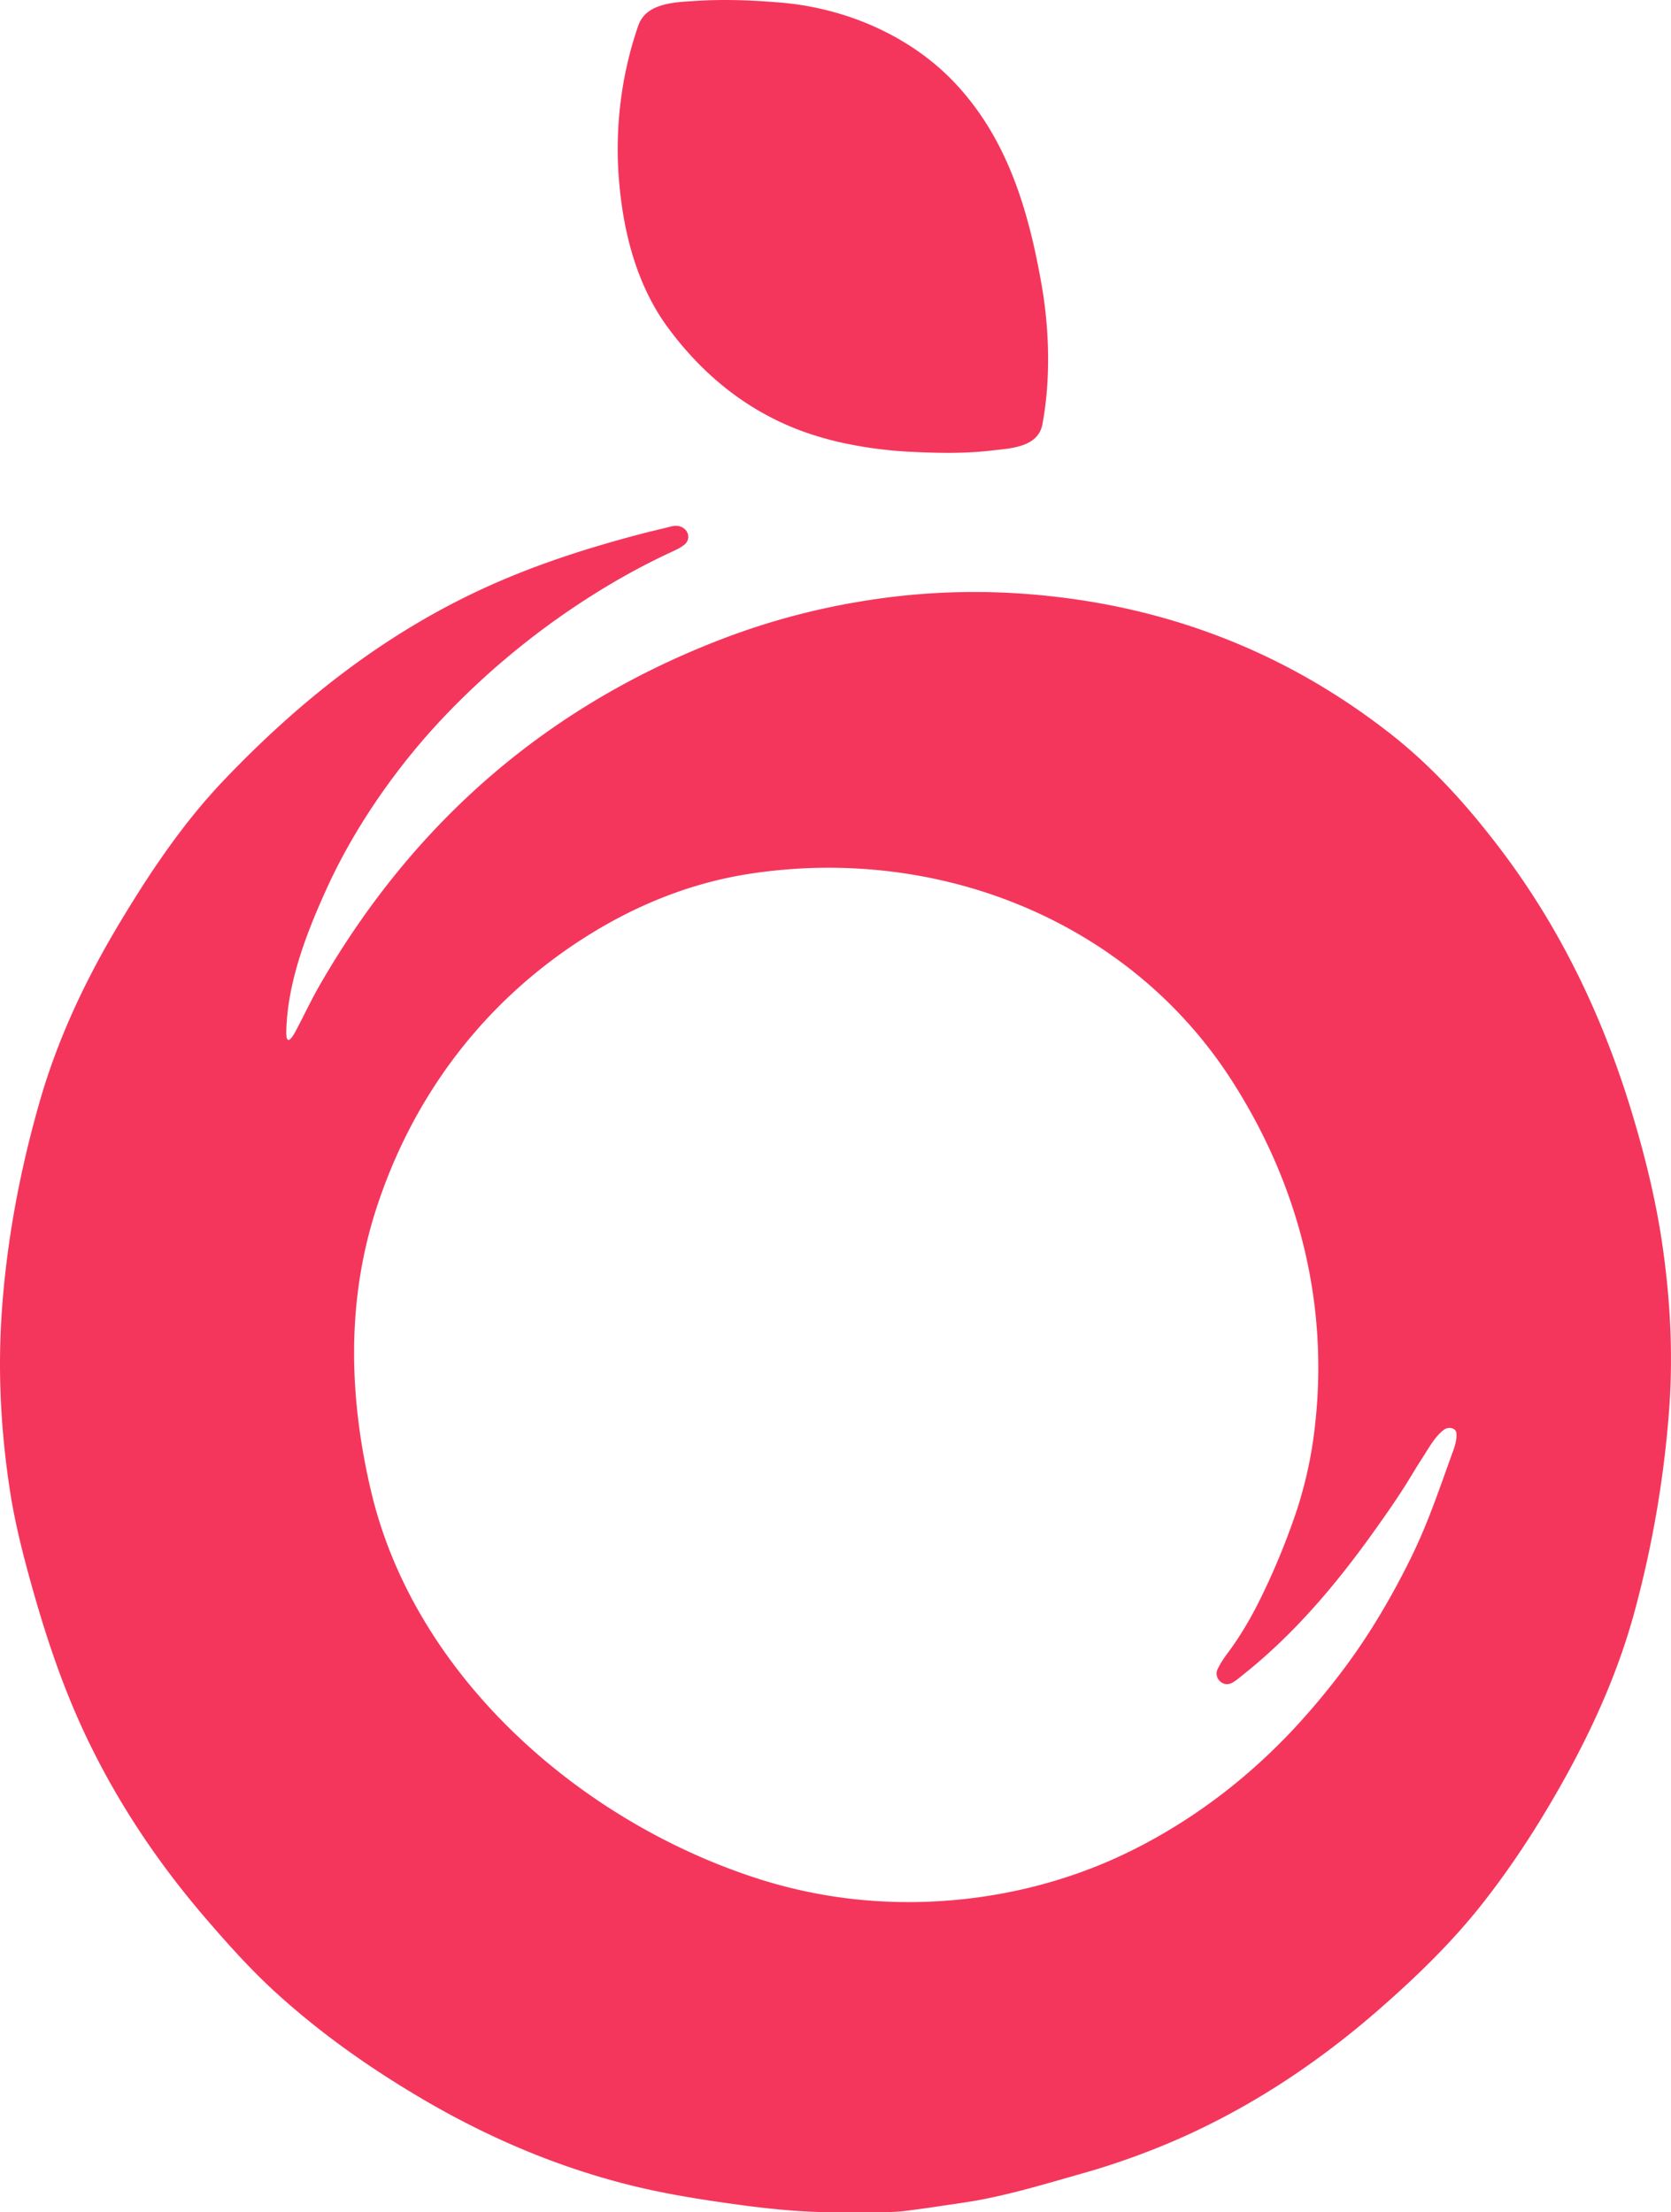 <svg id="Layer_1" data-name="Layer 1" xmlns="http://www.w3.org/2000/svg" viewBox="0 0 1972.78 2612.23">
  <title>gls2</title>
  <path d="M1429.32,2677.18a878.68,878.68,0,0,0,129.34-47.41c82.26-38,156.46-88.25,224.49-147.81,44-38.49,85.85-79.1,122-125.22,36.42-46.44,68.16-96,96.74-147.56,34.33-62,63-126.46,81.69-194.92a1273.81,1273.81,0,0,0,40.72-233.67c5.49-67.62,2.11-134.82-7.7-201.76-7.53-51.41-19.87-101.77-34.79-151.56-34.08-113.82-84.16-219.55-156.2-314.55-38.35-50.57-80.3-97.51-130.46-136.72-128.67-100.56-275.12-154.43-437.54-165.22a811.88,811.88,0,0,0-188.87,9.69A837.2,837.2,0,0,0,1011,862.87c-208.37,78.82-367,216.18-478.34,408.6-10.44,18-19.35,37-29.06,55.42-6.24,11.89-11.84,17.26-11.42.54,1.43-57.26,23.3-114.17,46.51-165.62,23.59-52.29,53.76-100.63,88.72-146a786,786,0,0,1,63.43-72.3A920.19,920.19,0,0,1,869.27,803.1,814.74,814.74,0,0,1,948.59,761c4.81-2.24,9.76-4.67,13.77-8,7.37-6.2,5-17.14-3.87-20.83-4.18-1.73-8.25-1.48-12.54-.37-10.36,2.67-20.81,5-31.15,7.65-63.21,16.44-125.31,36.13-184.92,63.1-119.87,54.22-221.11,134-311.23,228.55-49,51.39-88.27,110.22-124.61,171-39.43,66-71.93,135-93.12,209.07-23.33,81.49-38.95,164.38-44.71,249.11-4.77,70.34-1,140.11,9.68,209.68,6,39.23,15.88,77.52,26.59,115.64,16,56.72,34.53,112.46,59.27,166.06,37.73,81.76,87,155.93,145.69,224.07,26.21,30.46,53,60.37,82.74,87.46,52.48,47.77,110.13,88.41,171.15,124.41,78.76,46.46,162.07,82,251.07,103.74,40.59,9.91,81.78,16.26,123.12,21.94,43.55,6,87.2,10,131.2,8.77,16.06,0,32.12.14,48.18-.07a173.75,173.75,0,0,0,19.19-1.44q19.1-2.38,38.13-5.27c17.45-2.62,35-4.89,52.29-8.26C1353.38,2699.41,1391.27,2688,1429.32,2677.18Zm-213.23-321.27A577.9,577.9,0,0,1,1054.15,2330c-211.24-66.08-409.57-238.32-461.7-458.31-26.18-110.47-29.56-223.79,5.43-332.78,40.94-127.57,119.45-235.54,230.32-311.17,64.17-43.77,135.2-74.45,212.19-86.13,221-33.52,447,55,568.61,245.19,81.42,127.37,116.59,272.34,95.61,422.92a492.75,492.75,0,0,1-23,94,846.41,846.41,0,0,1-37.57,90.35c-11.7,24.12-25,47.3-41.15,68.81a113.35,113.35,0,0,0-11,17.62c-3,6-1,12.1,3.87,15.8,4.11,3.11,9.62,3.21,14.93-.28,4-2.64,7.72-5.77,11.48-8.77,59.66-47.61,108.19-104.91,152.47-166.7,12.3-17.15,24.42-34.44,35.87-52.18,8-12.36,15.27-25.16,23.33-37.48,7.29-11.14,14.19-24.5,25.09-32.63,5.19-3.86,13.93-2.44,14.63,3.93.75,6.81-1.43,14.5-3.93,21.36-11.76,32.22-23.7,67.68-37.74,100.06q-6,13.75-12.59,27.21c-23.14,46.7-49.84,92-81.39,133.5a855.64,855.64,0,0,1-56.82,67.69c-53.57,57.13-114.82,104.22-184.65,140C1410.58,2336,1313,2357.67,1216.09,2355.91Z" transform="translate(-154.17 -110)" fill="#f5365c"/>
  <path d="M932.88,482.45Q937.64,490,943,497.21c41.17,55.87,94.16,98.74,159.71,122.46a374.51,374.51,0,0,0,54.78,15,490.14,490.14,0,0,0,69.78,8.72c32.35,1.65,64.91,2.42,97.14-1.35,21.78-2.55,55.22-3.42,60.4-30.94,9.88-52.42,8.32-112.06-.89-164.57-15.17-86.46-39.41-170.47-100.56-236.57-52.67-56.95-129.56-90.12-206.23-96.77-34.42-3-69.09-4.32-103.59-2-23.08,1.54-56.49,2.42-65.71,28.78-20.34,58.17-28,122.15-22.84,183.39C889.65,379,903,435,932.88,482.45Z" transform="translate(-154.17 -110)" fill="#f5365c"/>
</svg>
